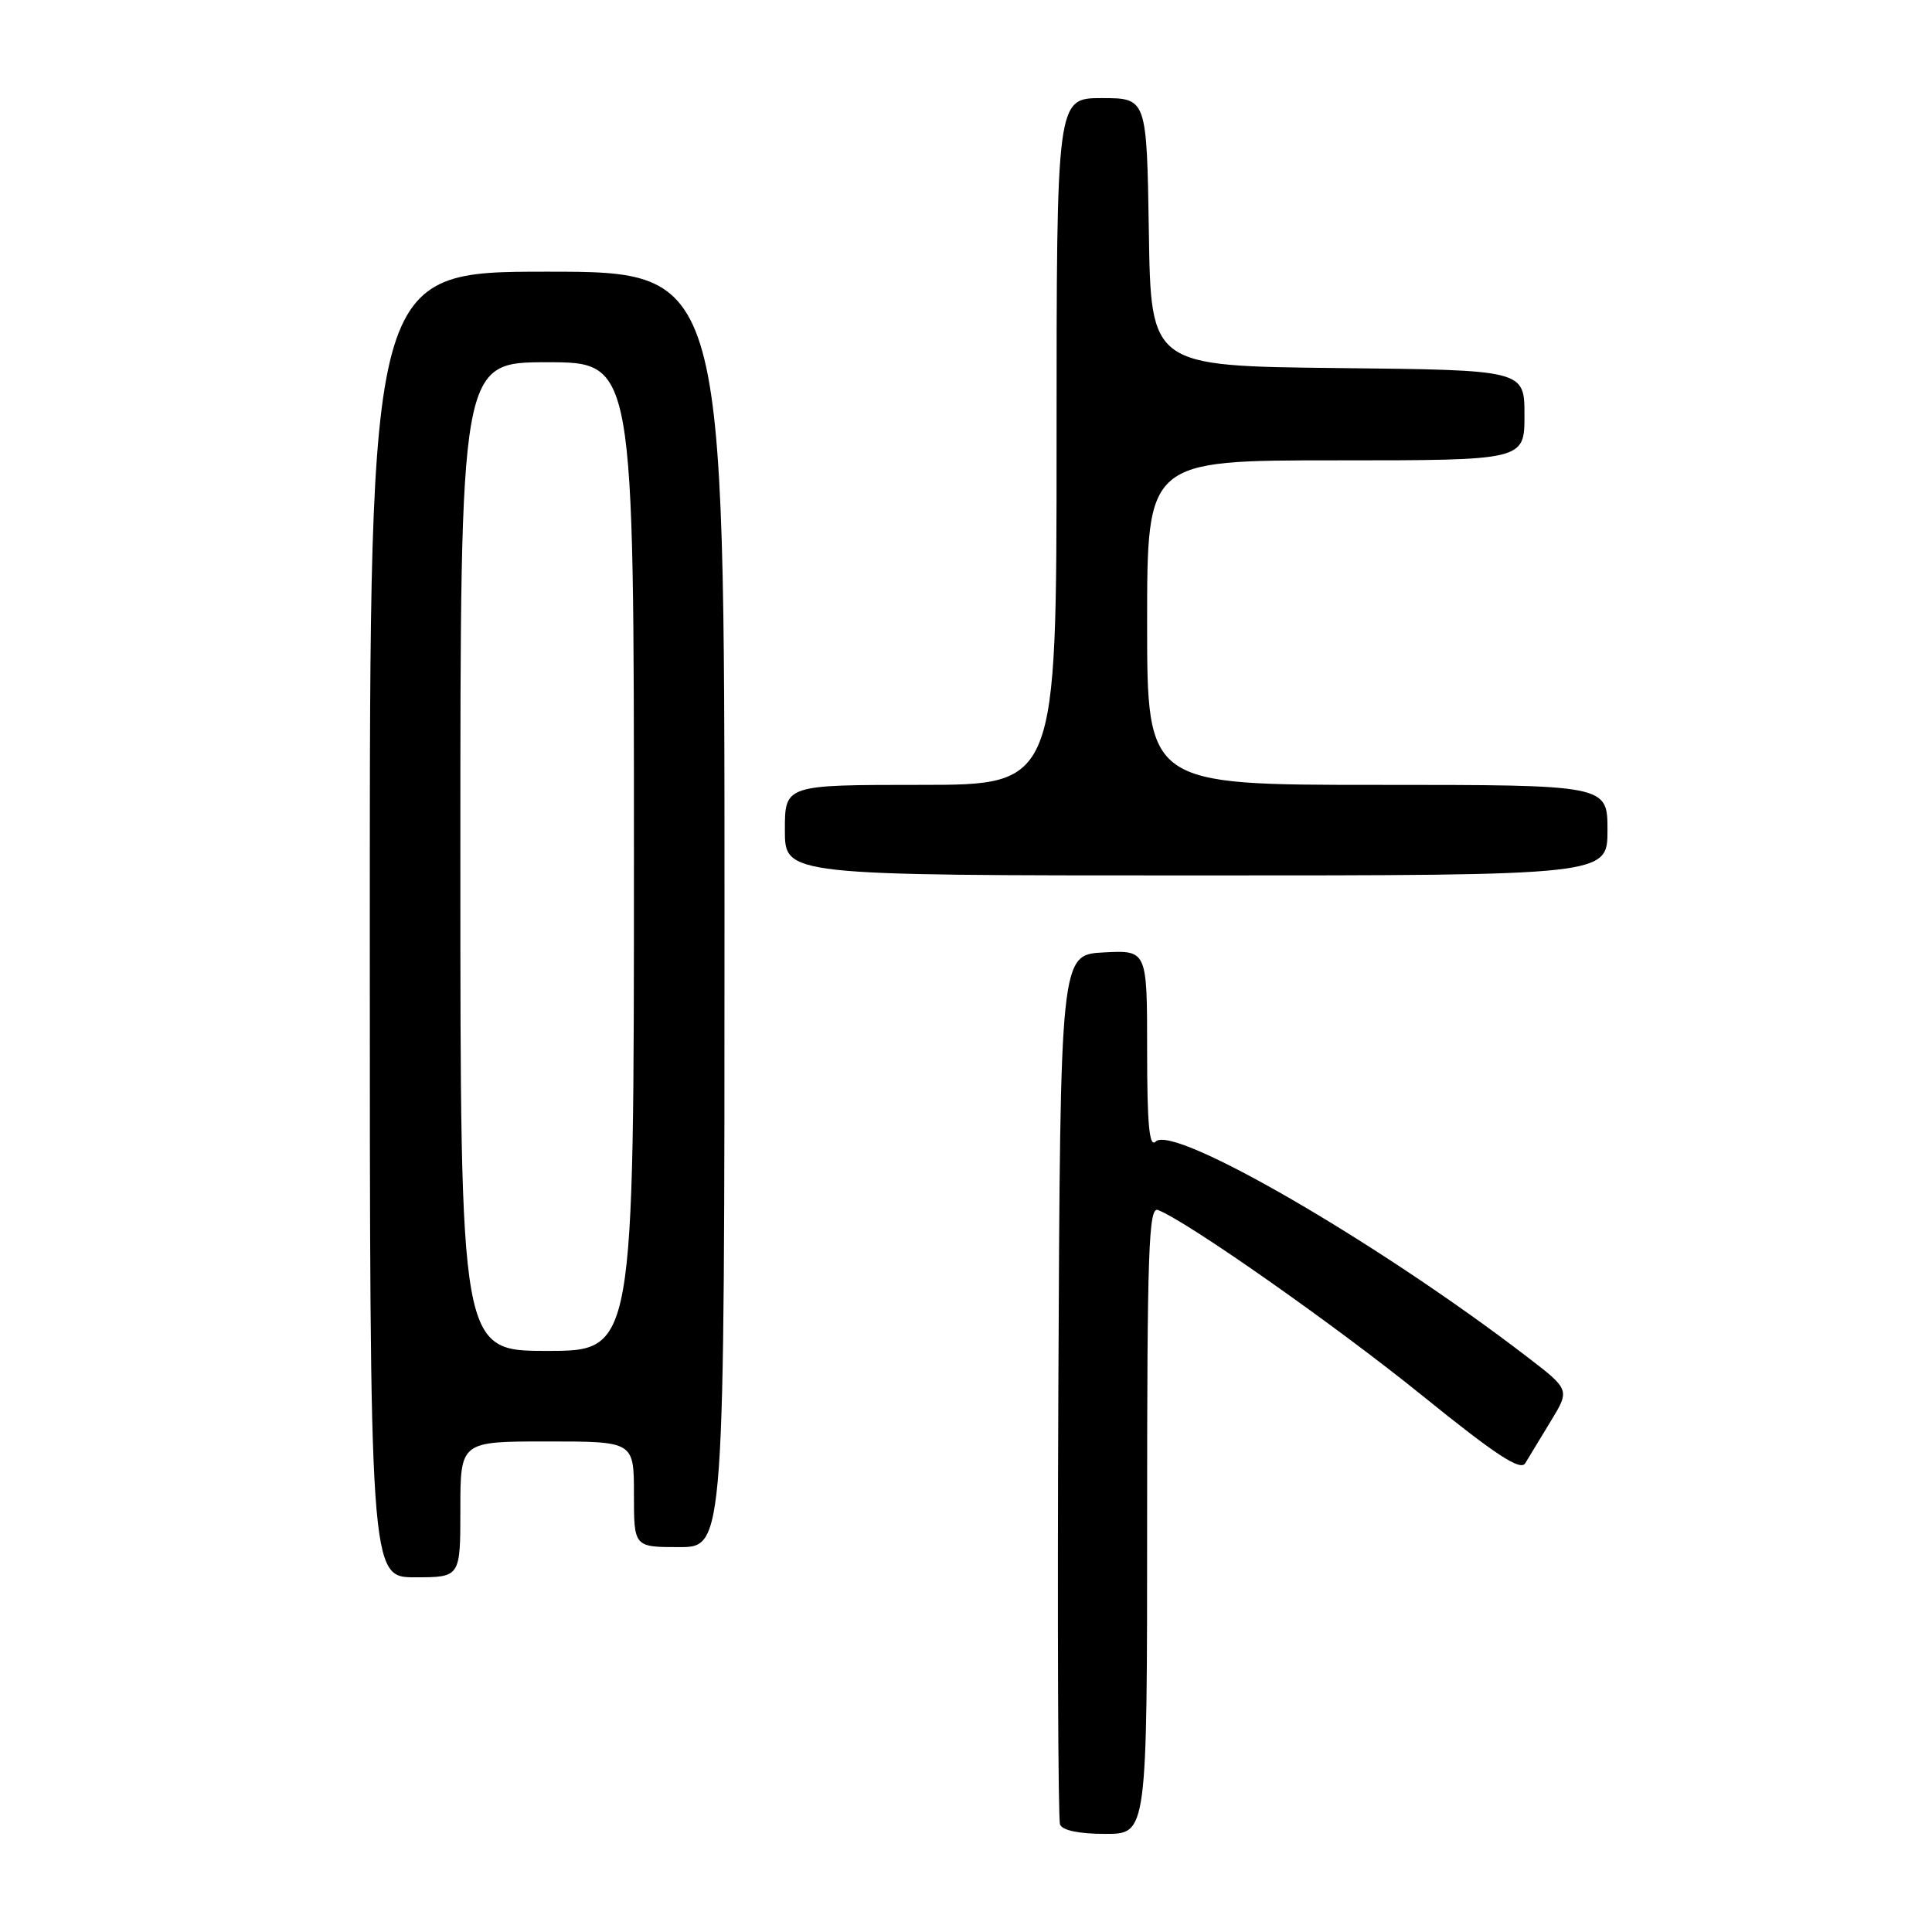 <?xml version="1.0" encoding="UTF-8" standalone="no"?>
<!DOCTYPE svg PUBLIC "-//W3C//DTD SVG 1.1//EN" "http://www.w3.org/Graphics/SVG/1.1/DTD/svg11.dtd" >
<svg xmlns="http://www.w3.org/2000/svg" xmlns:xlink="http://www.w3.org/1999/xlink" version="1.1" viewBox="0 0 256 256">
 <g >
 <path fill="currentColor"
d=" M 152.00 201.39 C 152.00 165.74 152.20 159.86 153.43 160.33 C 157.30 161.82 176.92 175.59 188.38 184.86 C 198.20 192.80 201.46 194.94 202.10 193.89 C 202.56 193.12 204.08 190.62 205.48 188.32 C 208.03 184.14 208.03 184.14 202.26 179.72 C 182.60 164.64 155.48 148.92 153.14 151.26 C 152.29 152.11 152.00 149.06 152.00 139.15 C 152.00 125.90 152.00 125.90 146.25 126.20 C 140.50 126.50 140.50 126.50 140.24 183.50 C 140.10 214.85 140.20 241.06 140.46 241.75 C 140.76 242.54 142.97 243.00 146.47 243.00 C 152.00 243.00 152.00 243.00 152.00 201.39 Z  M 61.00 200.00 C 61.00 191.00 61.00 191.00 72.50 191.00 C 84.00 191.00 84.00 191.00 84.00 198.00 C 84.00 205.00 84.00 205.00 90.00 205.00 C 96.00 205.00 96.00 205.00 96.00 120.50 C 96.00 36.00 96.00 36.00 72.50 36.00 C 49.00 36.00 49.00 36.00 49.00 122.50 C 49.00 209.00 49.00 209.00 55.00 209.00 C 61.00 209.00 61.00 209.00 61.00 200.00 Z  M 213.00 110.00 C 213.00 104.00 213.00 104.00 182.50 104.00 C 152.00 104.00 152.00 104.00 152.00 82.50 C 152.00 61.00 152.00 61.00 177.00 61.00 C 202.00 61.00 202.00 61.00 202.00 55.02 C 202.00 49.03 202.00 49.03 177.25 48.77 C 152.50 48.50 152.50 48.50 152.23 30.75 C 151.95 13.00 151.95 13.00 145.98 13.00 C 140.00 13.00 140.00 13.00 140.00 58.50 C 140.00 104.00 140.00 104.00 122.00 104.00 C 104.00 104.00 104.00 104.00 104.00 110.00 C 104.00 116.00 104.00 116.00 158.50 116.00 C 213.00 116.00 213.00 116.00 213.00 110.00 Z  M 61.00 113.50 C 61.00 48.00 61.00 48.00 72.50 48.00 C 84.00 48.00 84.00 48.00 84.00 113.50 C 84.00 179.00 84.00 179.00 72.50 179.00 C 61.00 179.00 61.00 179.00 61.00 113.50 Z "/>
</g>
</svg>
